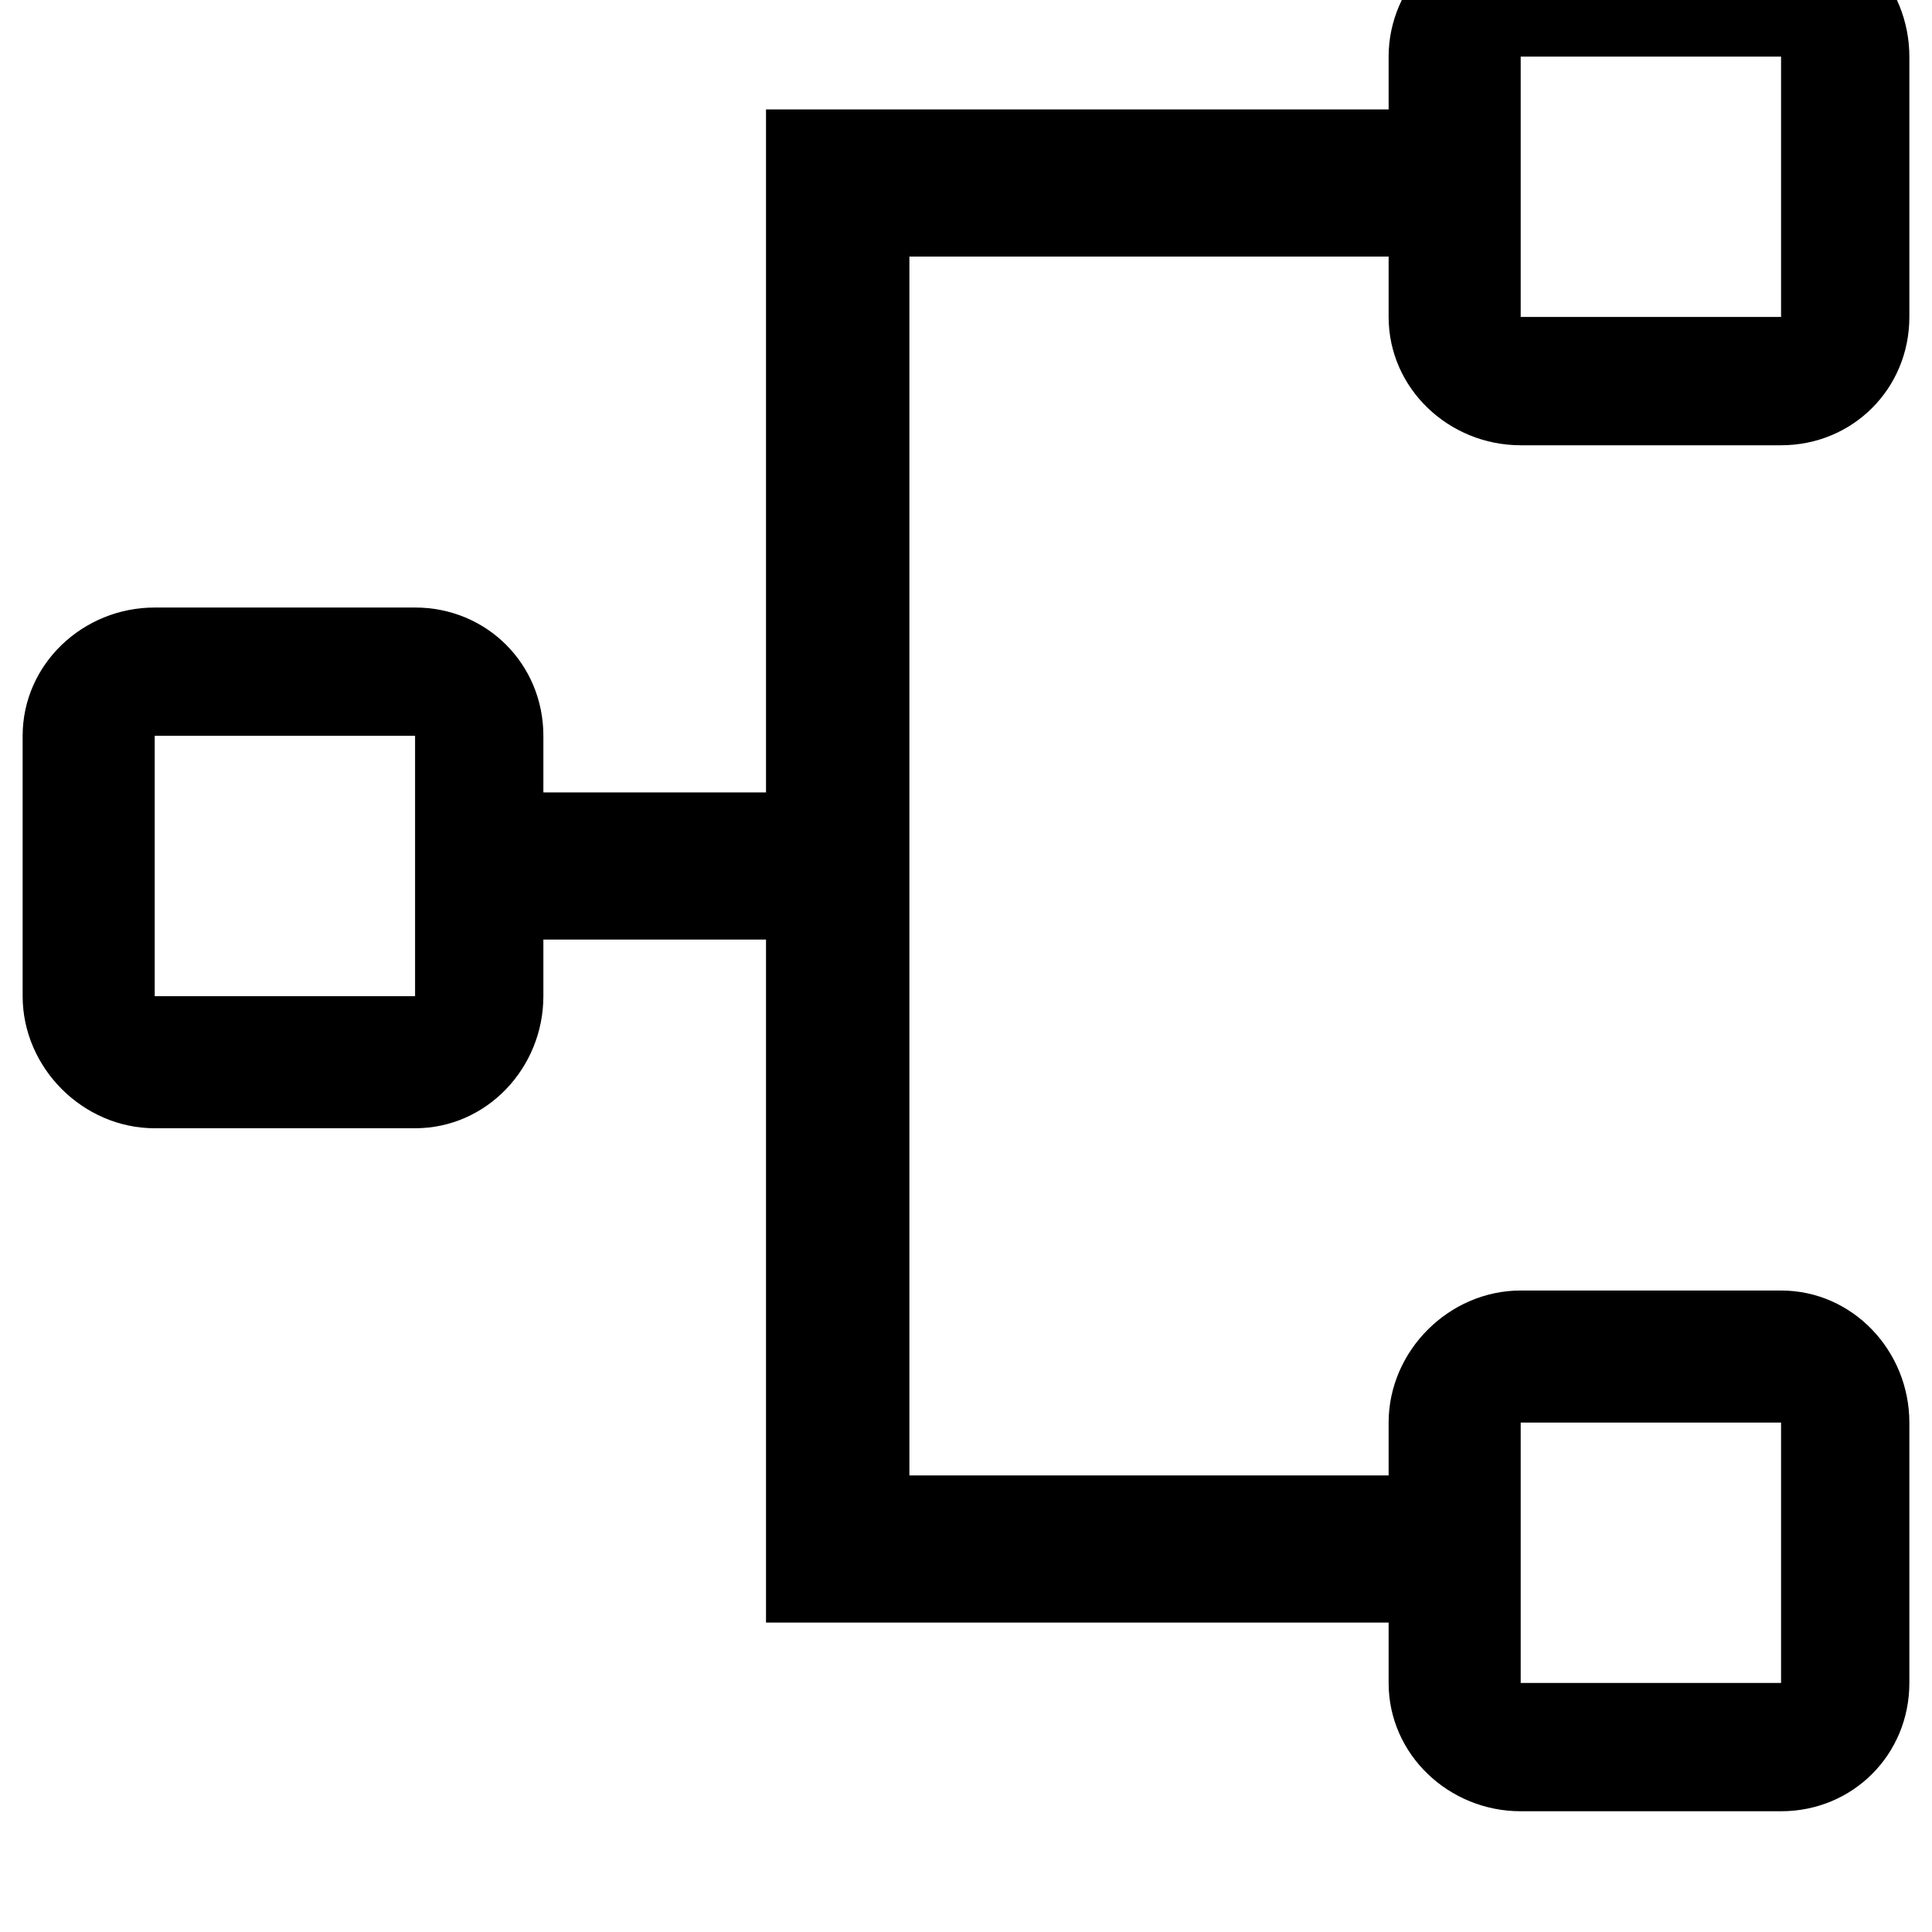 <svg xmlns="http://www.w3.org/2000/svg" viewBox="0 0 512 512">
	<path d="M6 264v-69c0-19 16-34 35-34h69c19 0 34 15 34 34v15h59V29h165V15c0-19 16-35 35-35h69c19 0 34 16 34 35v69c0 19-15 34-34 34h-69c-19 0-35-15-35-34V68H241v323h127v-14c0-19 16-35 35-35h69c19 0 34 16 34 35v69c0 19-15 34-34 34h-69c-19 0-35-15-35-34v-16H203V249h-59v15c0 19-15 35-34 35H41c-19 0-35-16-35-35zm104-69H41v69h69v-69zM403 15v69h69V15h-69zm69 362h-69v69h69v-69z"/>
</svg>